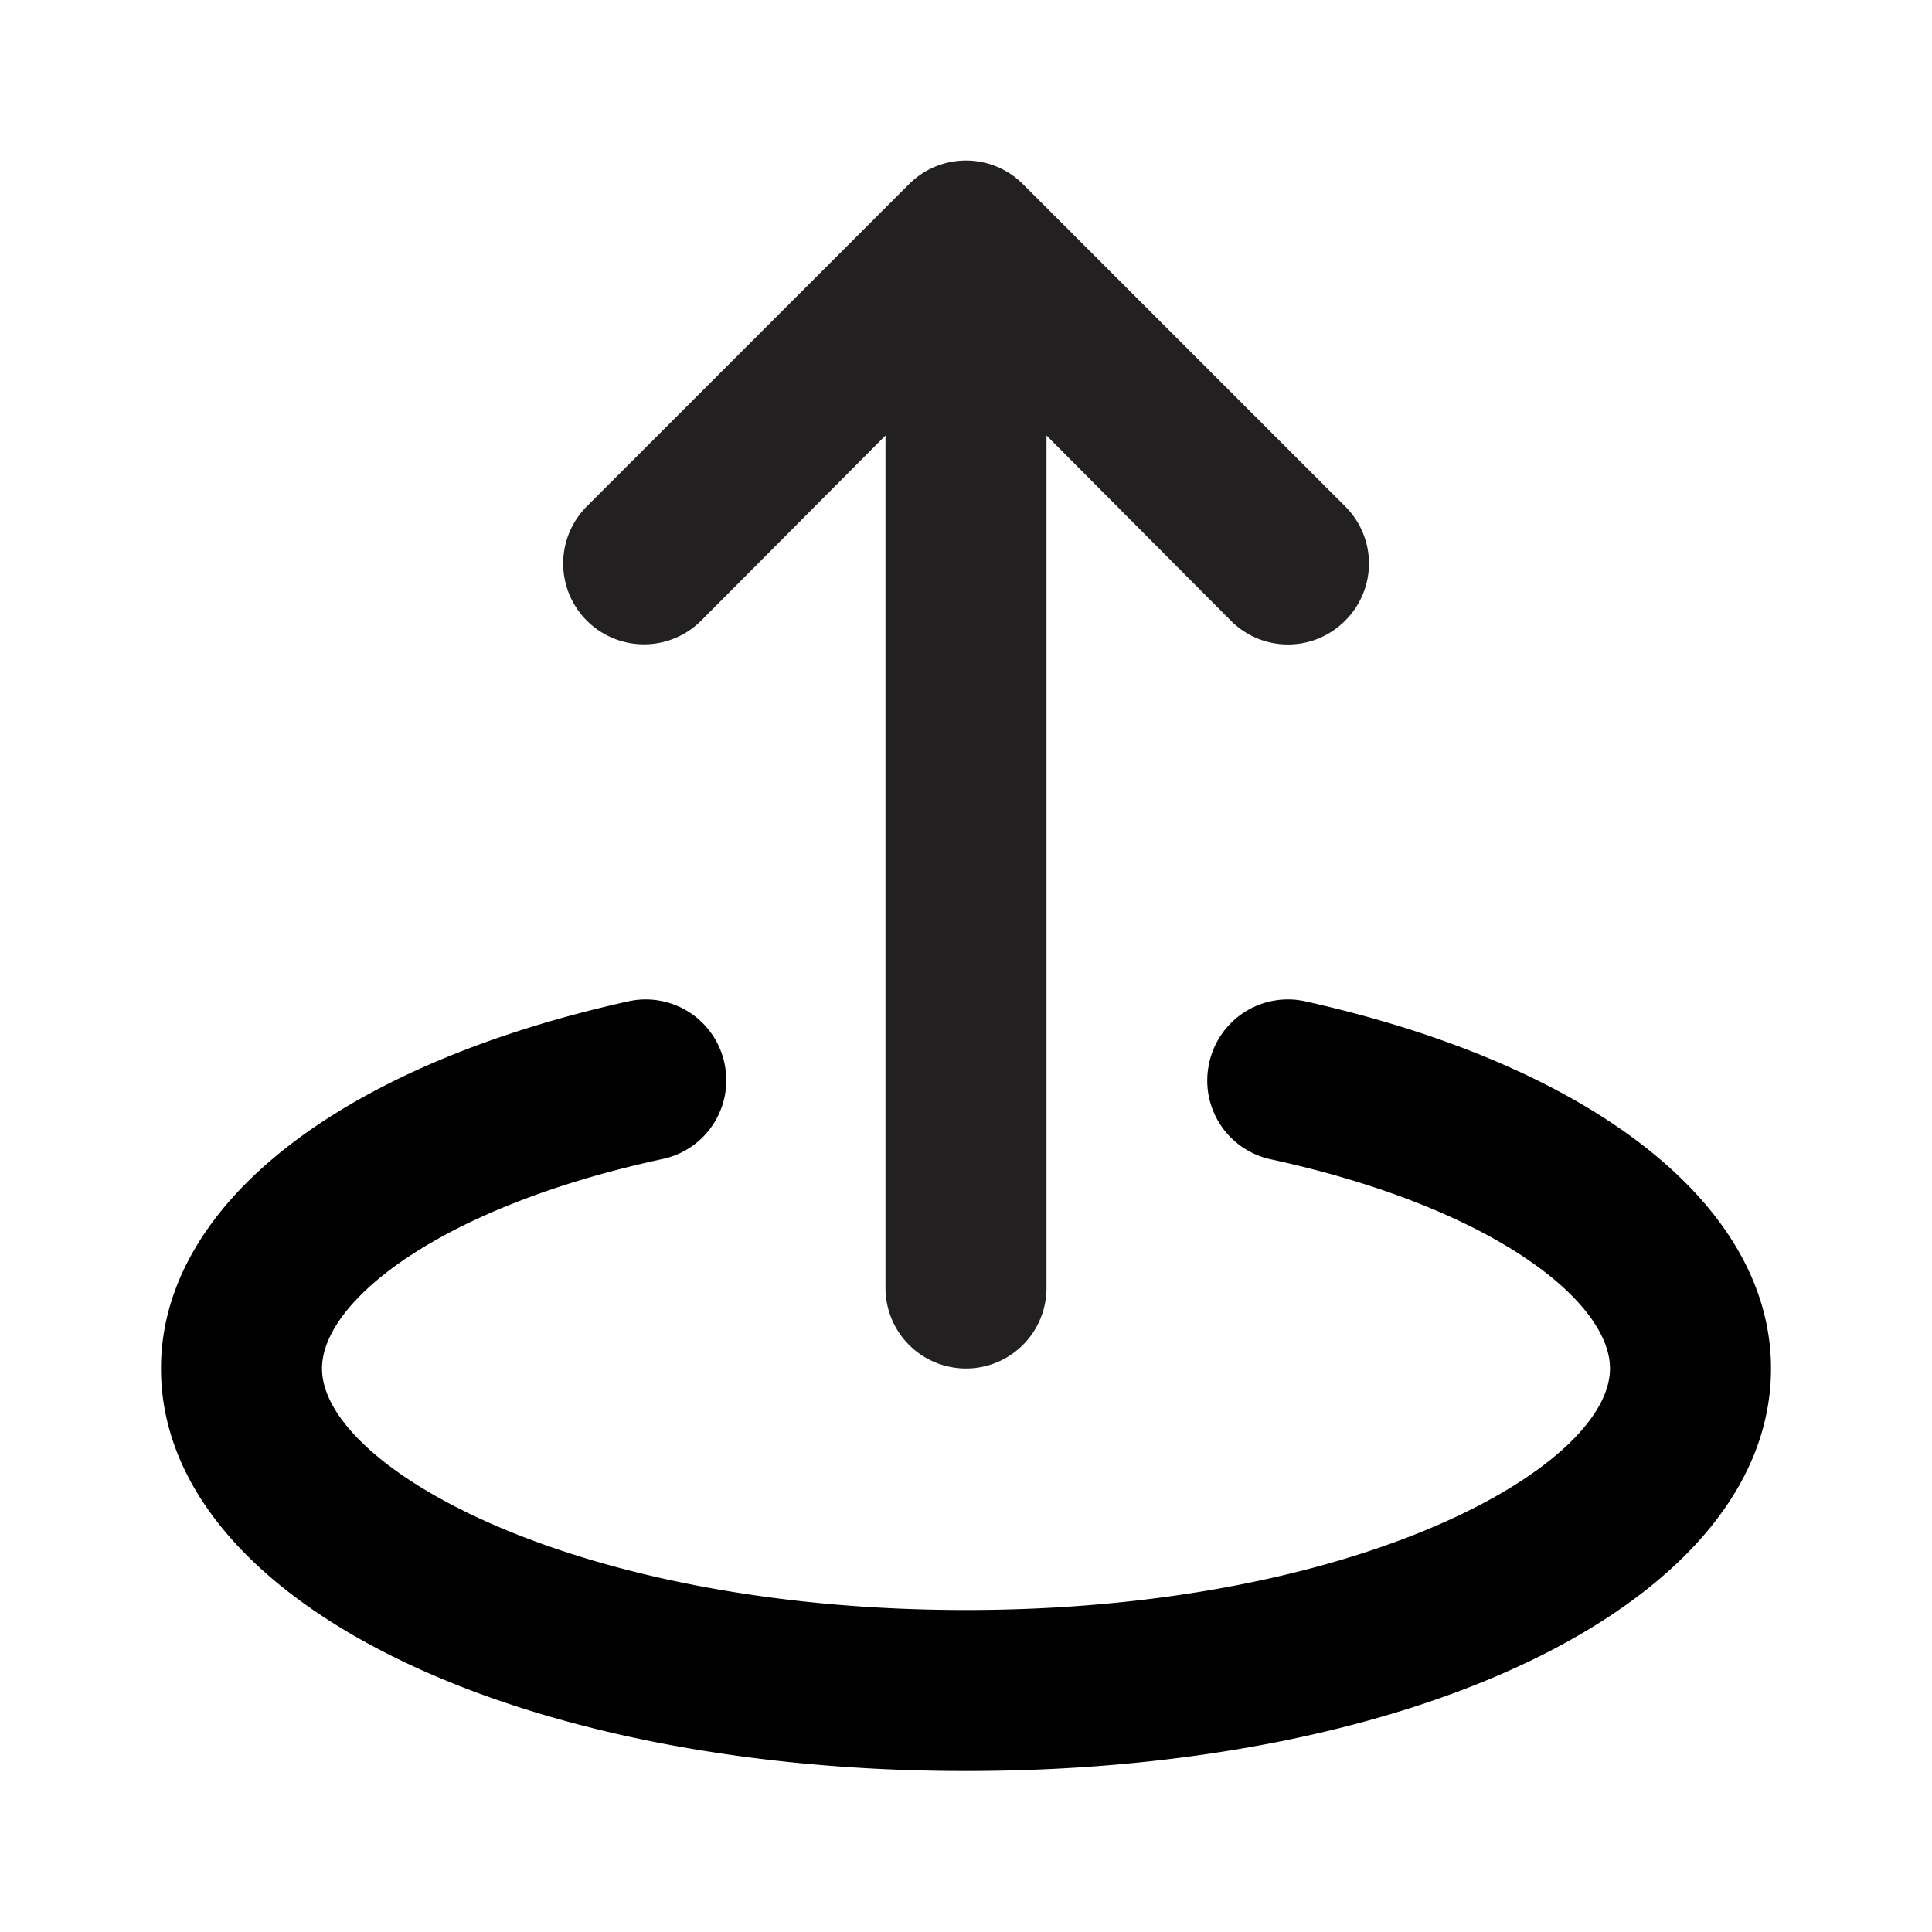 <svg xmlns="http://www.w3.org/2000/svg" viewBox="0 0 24 24"><path fill="#222020" d="M8.71 7.71L11 5.41V16a1 1 0 002 0V5.41l2.29 2.3a1 1 0 001.42 0 1 1 0 000-1.42l-4-4a1 1 0 00-1.42 0l-4 4a1 1 0 101.42 1.42z"/><path d="M16.22 12.44a1 1 0 00-1.2.77 1 1 0 00.76 1.19C18.55 15 20 16.17 20 17c0 1.22-3.12 3-8 3s-8-1.78-8-3c0-.83 1.45-2 4.22-2.6A1 1 0 009 13.21a1 1 0 00-1.2-.77C4.16 13.25 2 15 2 17c0 2.85 4.3 5 10 5s10-2.15 10-5c0-2-2.16-3.75-5.78-4.56z"/></svg>